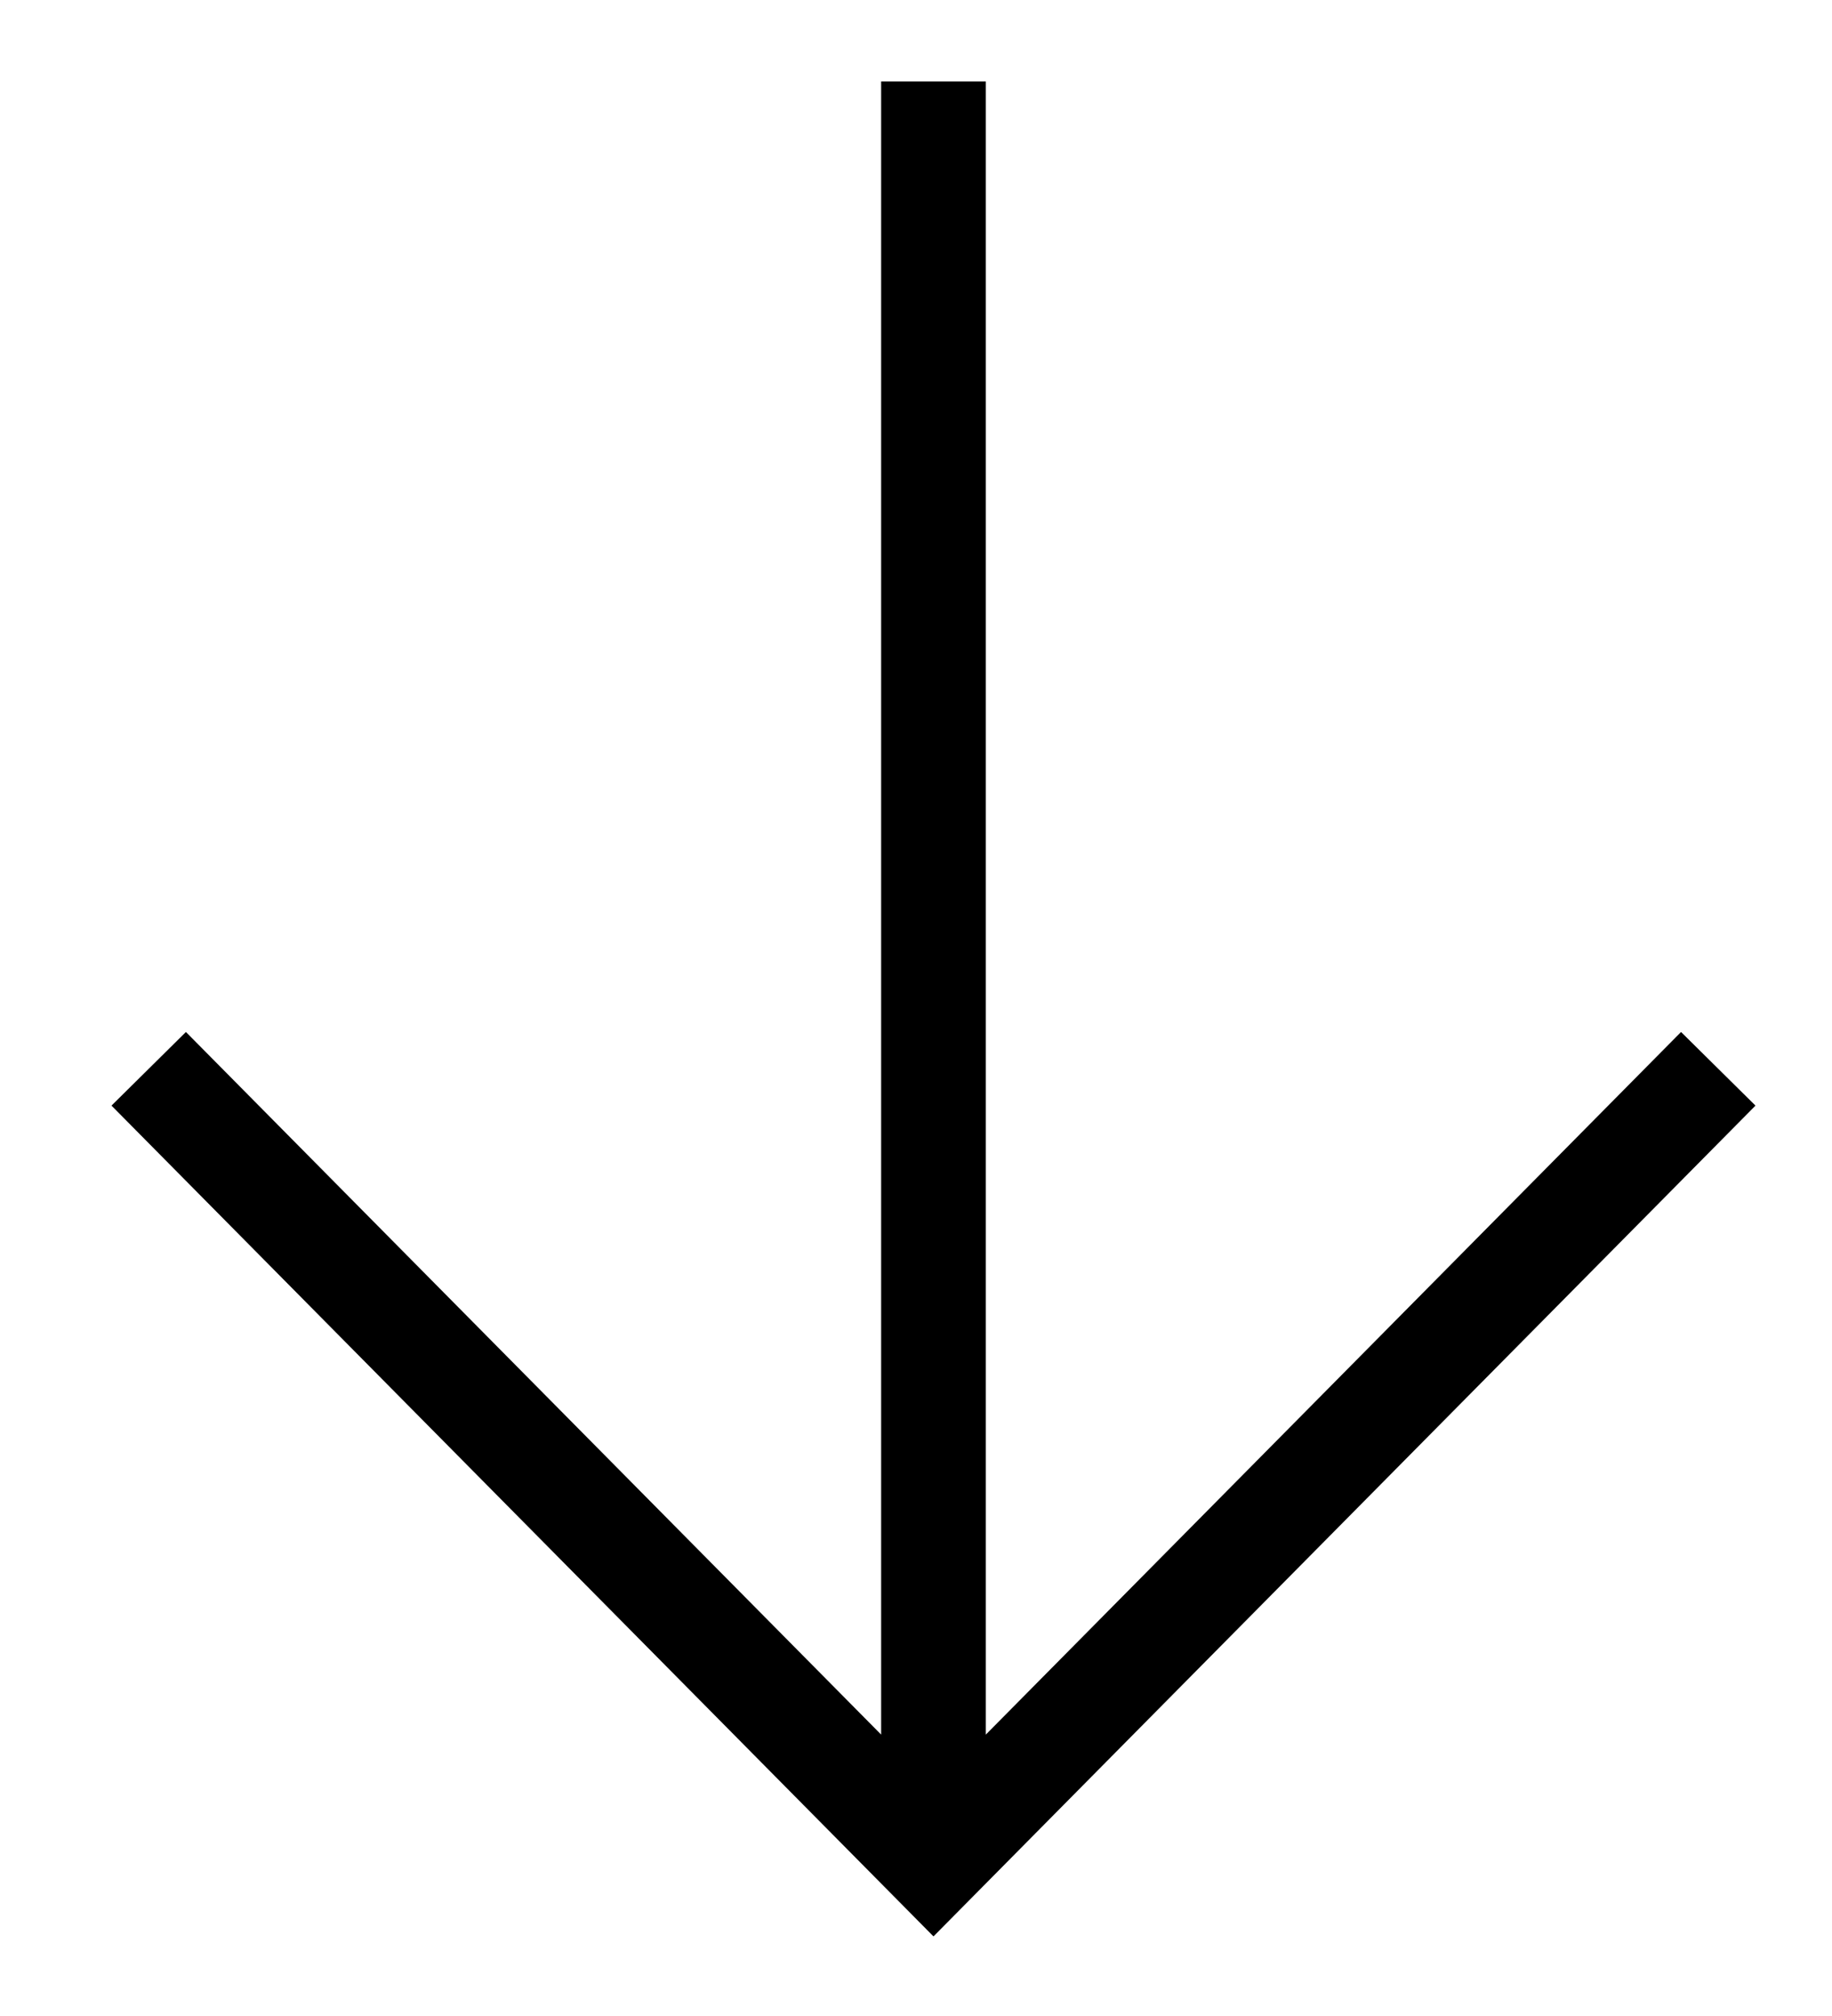 <svg version="1.2" baseProfile="tiny" xmlns="http://www.w3.org/2000/svg" width="17.5" height="19.25" viewBox="0 0 17.5 19.25"><path d="M16.058 9.854l-6.641 6.709V.778h-1v15.785L1.776 9.854l-.711.703 7.852 7.933 7.852-7.933z"/></svg>